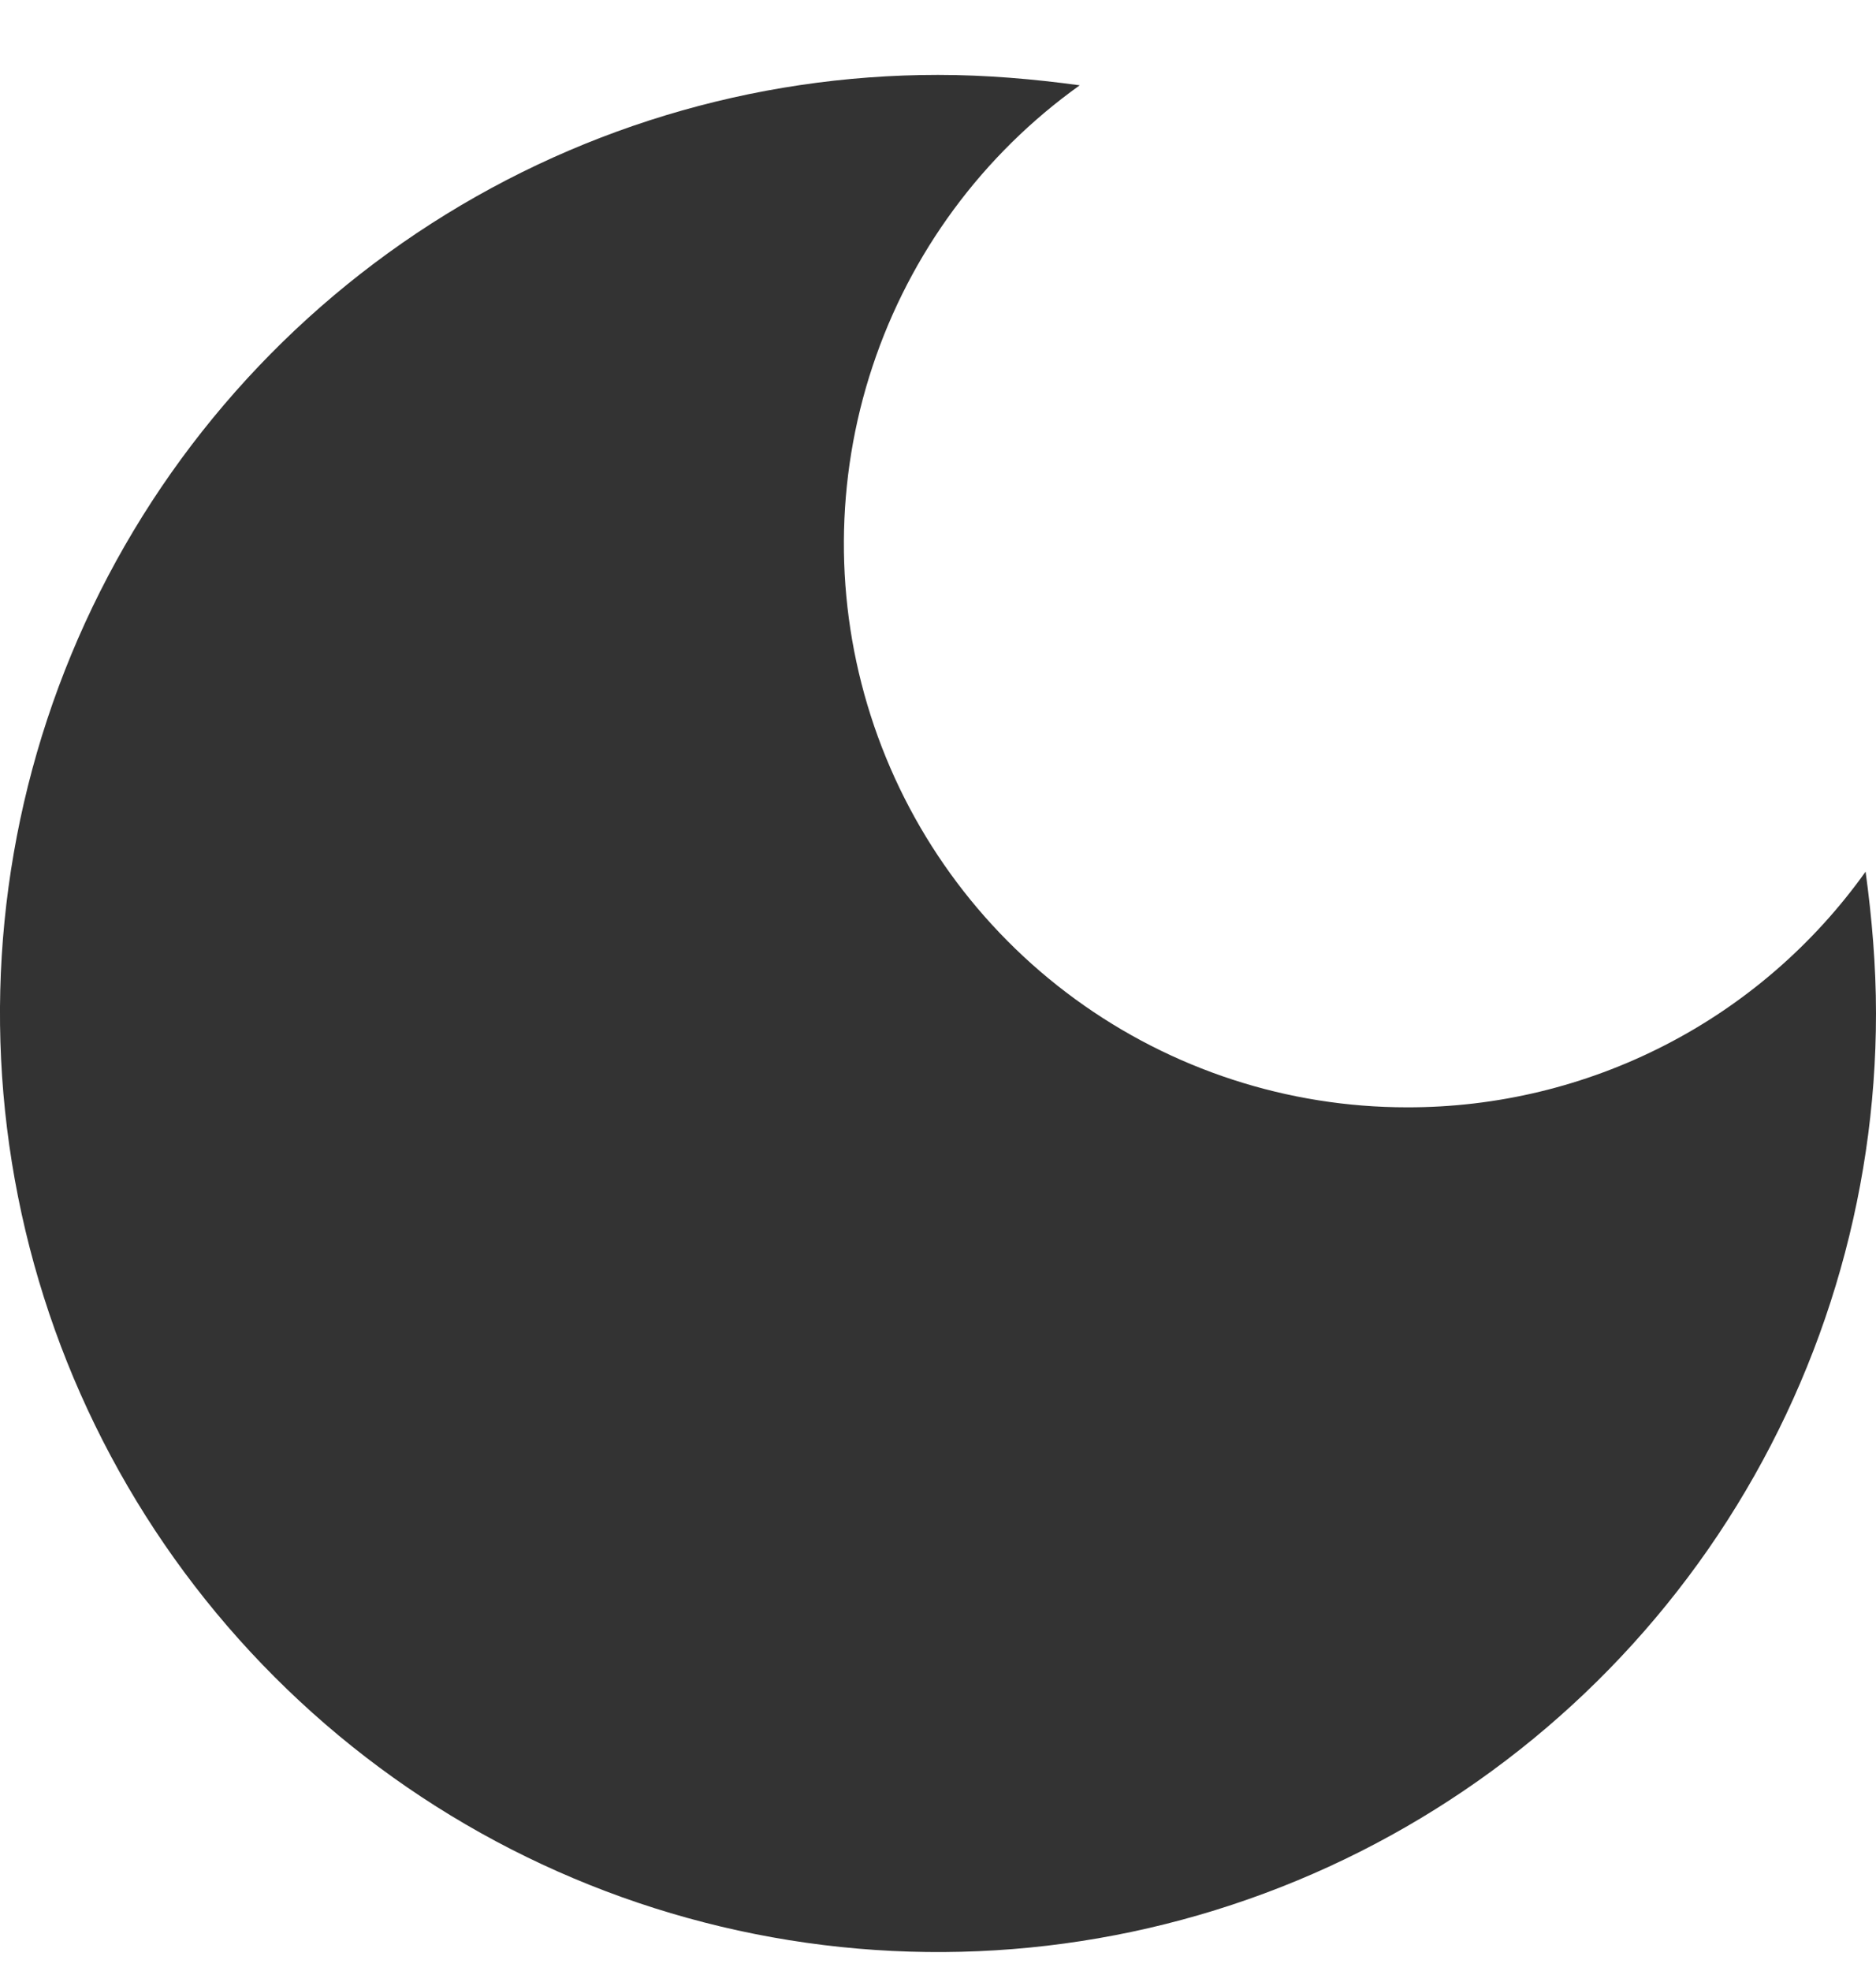 <svg width="20" height="21" viewBox="0 0 20 21" fill="none" xmlns="http://www.w3.org/2000/svg">
<path d="M10 0.798C8.022 0.798 6.089 1.384 4.444 2.483C2.8 3.582 1.518 5.144 0.761 6.971C0.004 8.798 -0.194 10.809 0.192 12.749C0.578 14.689 1.53 16.471 2.929 17.869C4.327 19.268 6.109 20.22 8.049 20.606C9.989 20.992 12 20.794 13.827 20.037C15.654 19.28 17.216 17.998 18.315 16.354C19.413 14.709 20 12.776 20 10.798C20 10.287 19.956 9.776 19.889 9.287C19.334 10.065 18.6 10.7 17.75 11.136C16.899 11.573 15.956 11.8 15 11.798C13.728 11.798 12.489 11.394 11.461 10.644C10.434 9.895 9.671 8.838 9.283 7.626C8.895 6.415 8.901 5.112 9.302 3.904C9.702 2.697 10.476 1.648 11.511 0.909C11.022 0.842 10.511 0.798 10 0.798Z" fill="#333333"/>
</svg>
